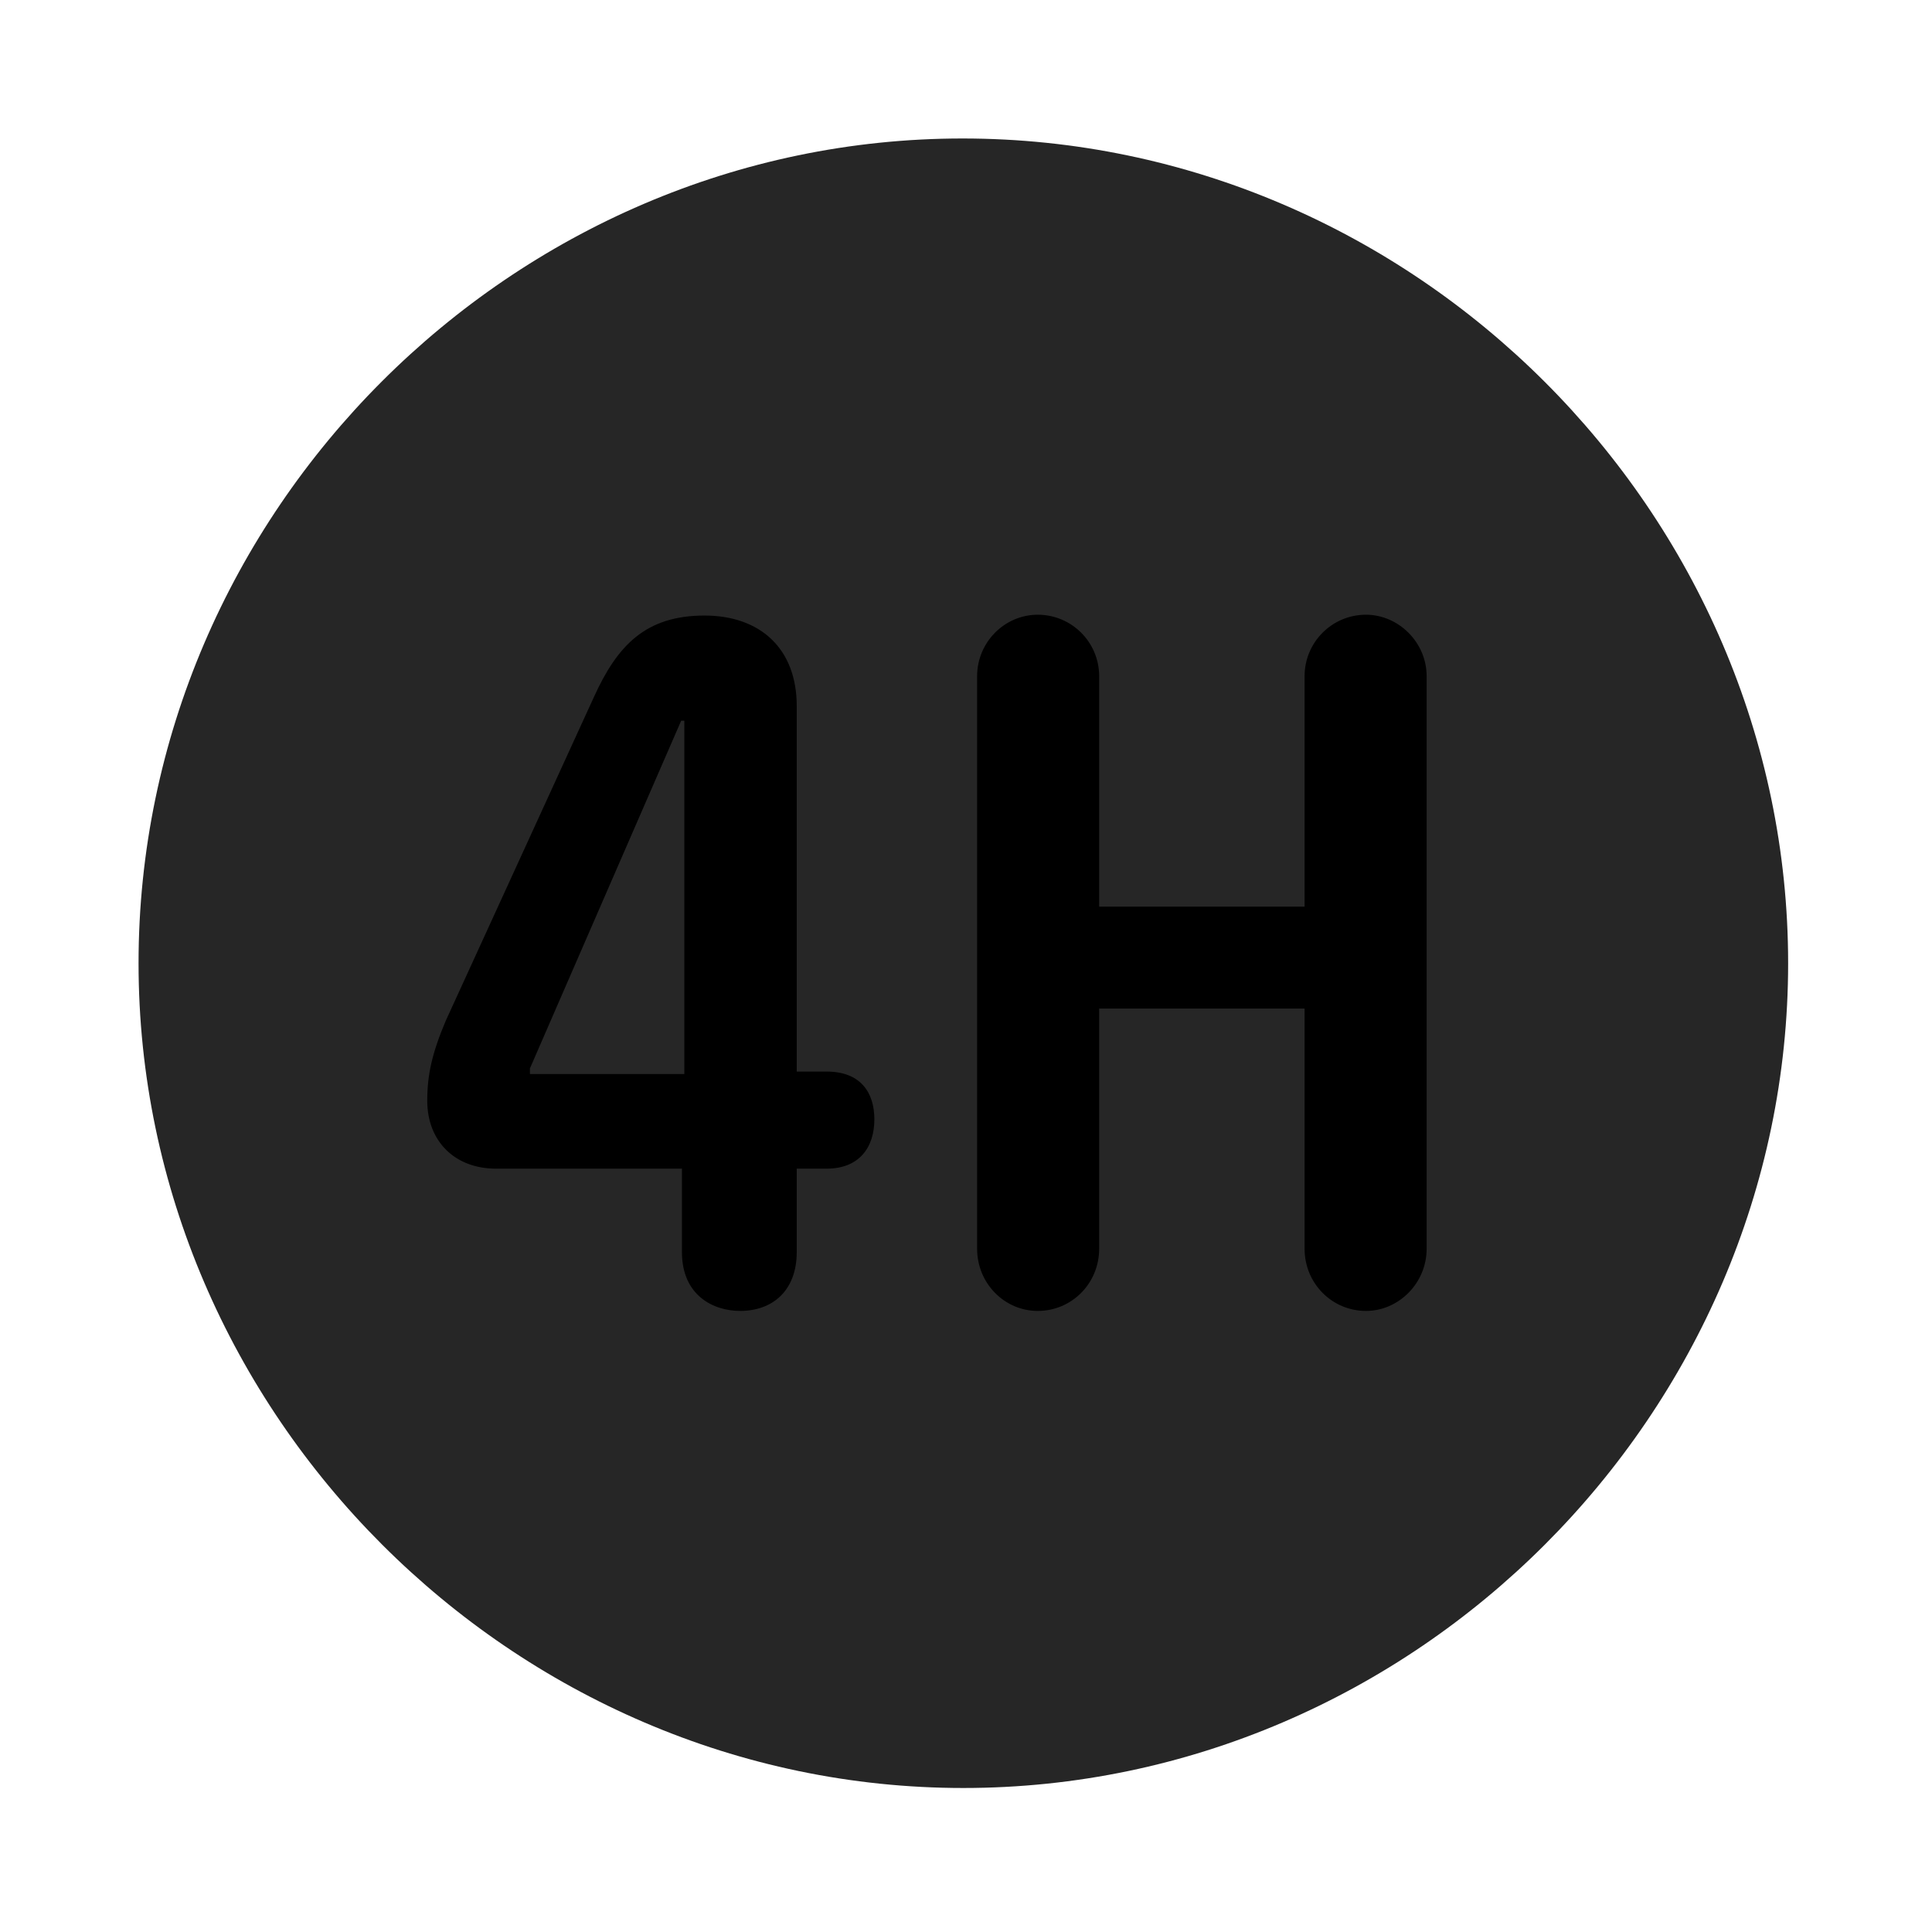<svg width="28" height="28" viewBox="0 0 28 28" fill="currentColor" xmlns="http://www.w3.org/2000/svg">
<g clip-path="url(#clip0_2207_36245)">
<path d="M13.961 25.913C20.5 25.913 25.915 20.488 25.915 13.96C25.915 7.421 20.489 2.007 13.95 2.007C7.422 2.007 2.008 7.421 2.008 13.96C2.008 20.488 7.434 25.913 13.961 25.913Z" fill="currentColor" fill-opacity="0.85"/>
<path d="M10.727 18.999C10.34 18.999 9.883 18.777 9.883 18.144V16.937H7.188C6.59 16.937 6.192 16.538 6.192 15.952C6.192 15.577 6.262 15.261 6.461 14.792L8.606 10.105C8.946 9.355 9.356 8.921 10.211 8.921C11.008 8.921 11.547 9.39 11.547 10.234V15.53H11.981C12.473 15.53 12.672 15.835 12.672 16.222C12.672 16.632 12.45 16.937 11.981 16.937H11.547V18.144C11.547 18.718 11.184 18.999 10.727 18.999ZM9.918 15.566V10.445H9.872L7.68 15.484V15.566H9.918ZM15.04 18.999C14.559 18.999 14.161 18.601 14.161 18.097V9.8C14.161 9.308 14.559 8.909 15.04 8.909C15.532 8.909 15.93 9.308 15.93 9.8V13.14H18.907V9.8C18.907 9.308 19.305 8.909 19.797 8.909C20.266 8.909 20.676 9.308 20.676 9.8V18.097C20.676 18.601 20.266 18.999 19.797 18.999C19.305 18.999 18.907 18.601 18.907 18.097V14.617H15.93V18.097C15.93 18.601 15.532 18.999 15.04 18.999Z" fill="currentColor"/>
</g>
<defs>
<clipPath id="clip0_2207_36245">
<rect width="23.906" height="23.918" fill="currentColor" transform="translate(2.008 2.007)"/>
</clipPath>
</defs>
</svg>

